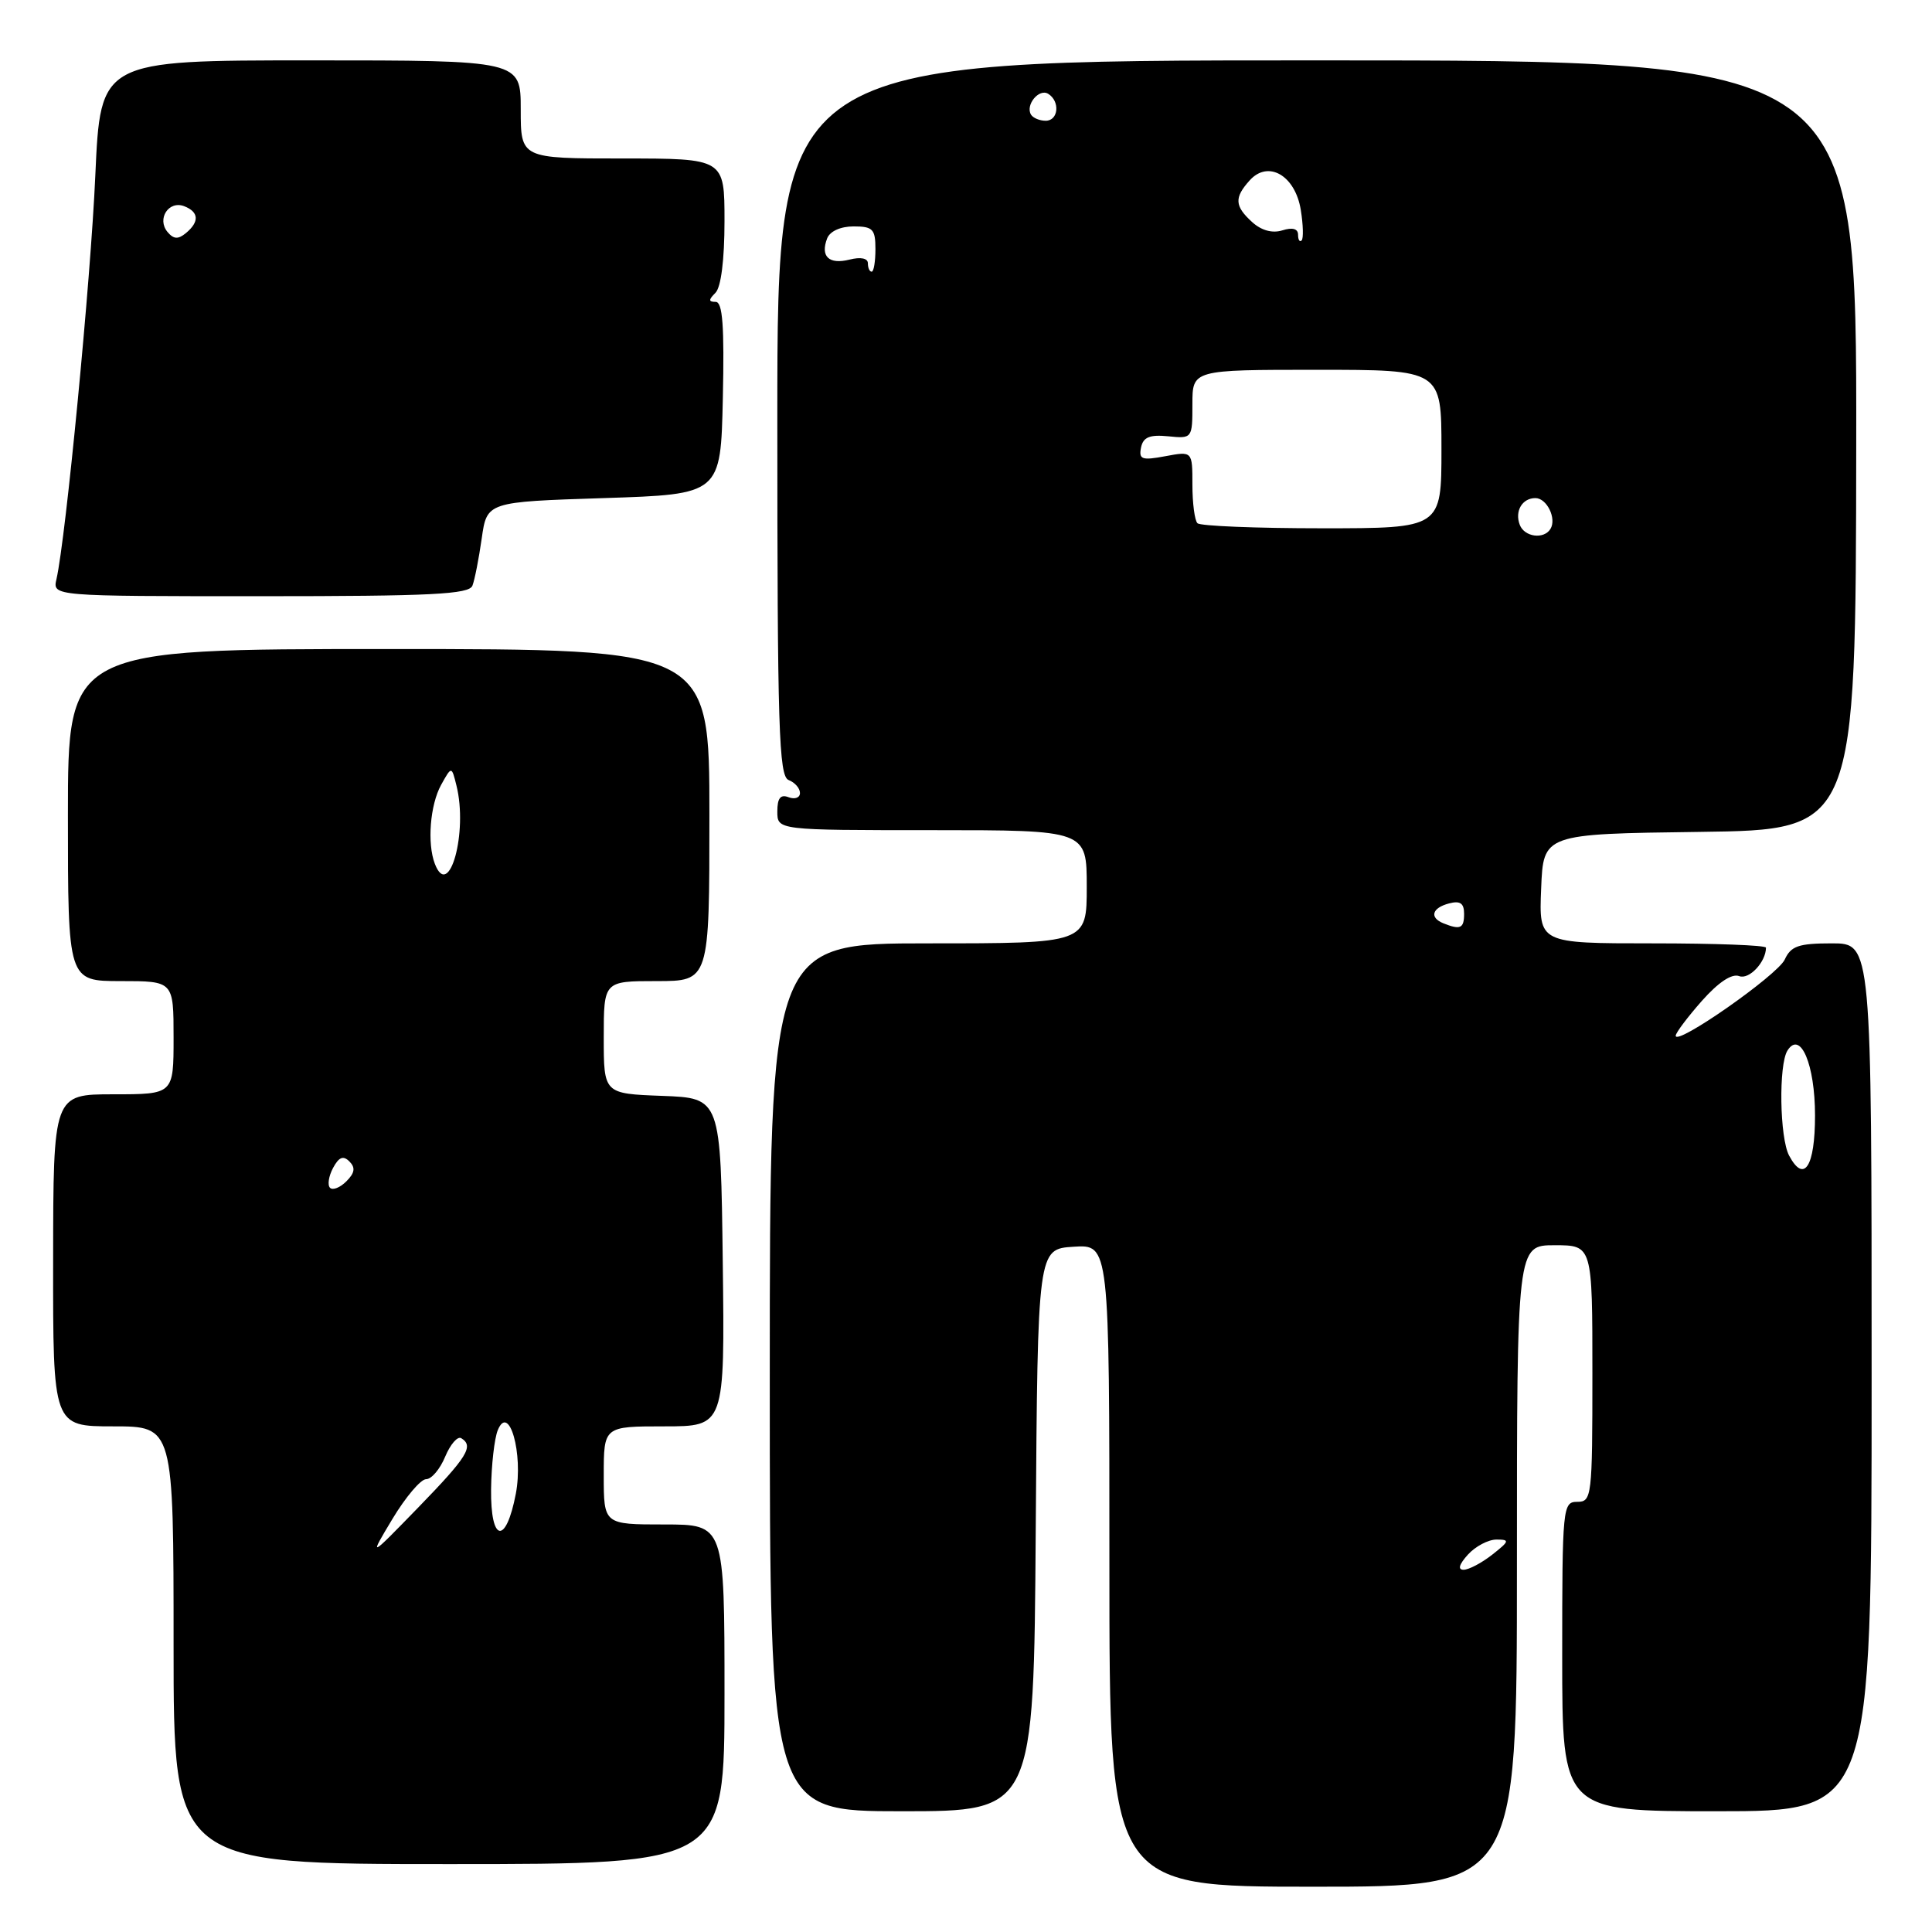 <?xml version="1.0" encoding="UTF-8" standalone="no"?>
<!DOCTYPE svg PUBLIC "-//W3C//DTD SVG 1.1//EN" "http://www.w3.org/Graphics/SVG/1.1/DTD/svg11.dtd" >
<svg xmlns="http://www.w3.org/2000/svg" xmlns:xlink="http://www.w3.org/1999/xlink" version="1.1" viewBox="0 0 256 256">
 <g >
 <path fill="currentColor"
d=" M 201.00 207.50 C 201.00 165.00 201.00 165.00 206.00 165.00 C 211.00 165.00 211.00 165.00 211.00 182.00 C 211.00 198.33 210.92 199.00 209.00 199.00 C 207.07 199.00 207.00 199.67 207.00 219.50 C 207.00 240.00 207.00 240.00 227.50 240.00 C 248.00 240.00 248.00 240.00 248.00 182.50 C 248.00 125.00 248.00 125.00 242.74 125.00 C 238.33 125.00 237.31 125.35 236.49 127.14 C 235.53 129.22 221.96 138.70 222.04 137.23 C 222.06 136.83 223.62 134.76 225.50 132.63 C 227.69 130.16 229.47 128.97 230.45 129.34 C 231.76 129.85 234.00 127.47 234.00 125.57 C 234.00 125.25 227.23 125.00 218.96 125.00 C 203.91 125.00 203.91 125.00 204.21 117.75 C 204.50 110.50 204.50 110.50 225.20 110.23 C 245.90 109.96 245.90 109.96 245.96 58.98 C 246.02 8.00 246.02 8.00 174.51 8.00 C 103.00 8.00 103.00 8.00 103.00 55.39 C 103.00 96.60 103.20 102.86 104.50 103.36 C 105.33 103.68 106.00 104.45 106.00 105.08 C 106.00 105.70 105.33 105.95 104.50 105.64 C 103.42 105.22 103.00 105.75 103.00 107.53 C 103.00 110.00 103.00 110.00 123.50 110.00 C 144.00 110.00 144.00 110.00 144.00 117.50 C 144.00 125.00 144.00 125.00 123.00 125.00 C 102.00 125.00 102.00 125.00 102.00 182.50 C 102.00 240.00 102.00 240.00 119.49 240.00 C 136.98 240.00 136.98 240.00 137.24 202.75 C 137.50 165.50 137.50 165.50 142.25 165.20 C 147.00 164.89 147.00 164.89 147.00 207.45 C 147.00 250.00 147.00 250.00 174.00 250.00 C 201.00 250.00 201.00 250.00 201.00 207.50 Z  M 96.00 224.50 C 96.00 202.00 96.00 202.00 88.00 202.00 C 80.00 202.00 80.00 202.00 80.00 195.50 C 80.00 189.00 80.00 189.00 88.02 189.00 C 96.04 189.00 96.04 189.00 95.77 167.25 C 95.50 145.50 95.50 145.50 87.75 145.21 C 80.00 144.92 80.00 144.92 80.00 137.46 C 80.00 130.00 80.00 130.00 87.00 130.00 C 94.00 130.00 94.00 130.00 94.00 108.00 C 94.00 86.00 94.00 86.00 51.50 86.00 C 9.00 86.00 9.00 86.00 9.00 108.00 C 9.00 130.00 9.00 130.00 16.00 130.00 C 23.00 130.00 23.00 130.00 23.00 137.50 C 23.00 145.00 23.00 145.00 15.03 145.00 C 7.06 145.00 7.06 145.00 7.04 167.00 C 7.02 189.00 7.02 189.00 15.01 189.00 C 23.00 189.00 23.00 189.00 23.00 218.00 C 23.00 247.00 23.00 247.00 59.50 247.00 C 96.00 247.00 96.00 247.00 96.00 224.50 Z  M 62.60 77.60 C 62.90 76.83 63.45 74.02 63.83 71.35 C 64.52 66.50 64.52 66.50 80.01 66.00 C 95.50 65.50 95.50 65.50 95.78 52.75 C 95.99 43.18 95.75 40.00 94.83 40.00 C 93.87 40.00 93.87 39.73 94.80 38.80 C 95.54 38.06 96.00 34.42 96.00 29.30 C 96.00 21.00 96.00 21.00 82.50 21.00 C 69.00 21.00 69.00 21.00 69.00 14.50 C 69.00 8.00 69.00 8.00 41.15 8.00 C 13.31 8.00 13.31 8.00 12.63 23.25 C 12.02 37.12 8.73 71.26 7.48 76.75 C 6.96 79.00 6.96 79.00 34.51 79.00 C 57.20 79.00 62.16 78.75 62.60 77.60 Z  M 194.50 206.00 C 195.50 204.90 197.20 204.00 198.29 204.00 C 200.08 204.00 200.02 204.20 197.73 206.00 C 196.33 207.10 194.62 208.00 193.94 208.00 C 193.13 208.00 193.33 207.30 194.50 206.00 Z  M 237.07 153.13 C 235.81 150.78 235.66 141.08 236.85 139.20 C 238.57 136.49 240.50 141.05 240.50 147.81 C 240.50 154.60 239.05 156.84 237.07 153.13 Z  M 191.25 122.34 C 189.38 121.58 189.74 120.30 192.00 119.71 C 193.48 119.32 194.00 119.68 194.00 121.09 C 194.00 123.02 193.51 123.25 191.25 122.34 Z  M 201.38 69.55 C 200.68 67.73 201.70 66.00 203.45 66.00 C 204.97 66.00 206.29 68.72 205.44 70.09 C 204.57 71.50 202.00 71.16 201.38 69.55 Z  M 158.67 69.33 C 158.30 68.97 158.00 66.67 158.00 64.22 C 158.00 59.78 158.00 59.78 154.41 60.45 C 151.30 61.03 150.88 60.88 151.19 59.31 C 151.47 57.93 152.32 57.57 154.78 57.81 C 157.98 58.13 158.00 58.10 158.00 53.56 C 158.00 49.00 158.00 49.00 174.50 49.00 C 191.00 49.00 191.00 49.00 191.00 59.50 C 191.00 70.00 191.00 70.00 175.17 70.00 C 166.46 70.00 159.03 69.70 158.67 69.33 Z  M 115.00 34.89 C 115.00 34.22 114.05 34.02 112.56 34.40 C 109.84 35.08 108.68 33.99 109.60 31.59 C 109.97 30.64 111.38 30.00 113.11 30.00 C 115.65 30.00 116.00 30.36 116.00 33.00 C 116.00 34.65 115.78 36.00 115.50 36.00 C 115.22 36.00 115.00 35.50 115.00 34.89 Z  M 172.00 31.10 C 172.00 30.31 171.26 30.10 169.93 30.52 C 168.61 30.94 167.16 30.55 165.93 29.44 C 163.58 27.31 163.52 26.19 165.60 23.89 C 168.05 21.18 171.62 23.24 172.36 27.81 C 172.68 29.78 172.73 31.61 172.47 31.86 C 172.21 32.12 172.00 31.78 172.00 31.10 Z  M 136.62 15.20 C 135.83 13.92 137.67 11.68 138.89 12.43 C 140.49 13.42 140.26 16.00 138.56 16.00 C 137.77 16.00 136.90 15.64 136.62 15.20 Z  M 52.01 201.25 C 53.75 198.36 55.75 196.00 56.46 196.00 C 57.18 196.00 58.31 194.66 58.99 193.01 C 59.68 191.37 60.63 190.27 61.12 190.57 C 62.82 191.62 61.95 193.02 55.43 199.74 C 48.86 206.50 48.86 206.50 52.01 201.25 Z  M 65.07 197.33 C 65.11 194.12 65.51 190.60 65.96 189.50 C 67.45 185.88 69.36 192.63 68.35 197.93 C 67.04 204.76 64.99 204.39 65.07 197.33 Z  M 43.73 157.39 C 43.37 157.03 43.55 155.85 44.13 154.76 C 44.91 153.31 45.48 153.08 46.30 153.90 C 47.12 154.72 47.01 155.42 45.90 156.53 C 45.06 157.37 44.09 157.75 43.73 157.39 Z  M 57.62 114.46 C 56.58 111.75 56.99 106.65 58.45 104.00 C 59.84 101.50 59.84 101.50 60.48 104.08 C 62.03 110.25 59.51 119.39 57.62 114.46 Z  M 22.19 30.73 C 20.76 29.00 22.35 26.54 24.40 27.32 C 26.36 28.08 26.45 29.38 24.63 30.89 C 23.60 31.74 23.00 31.70 22.19 30.73 Z "/>
</g>
</svg>